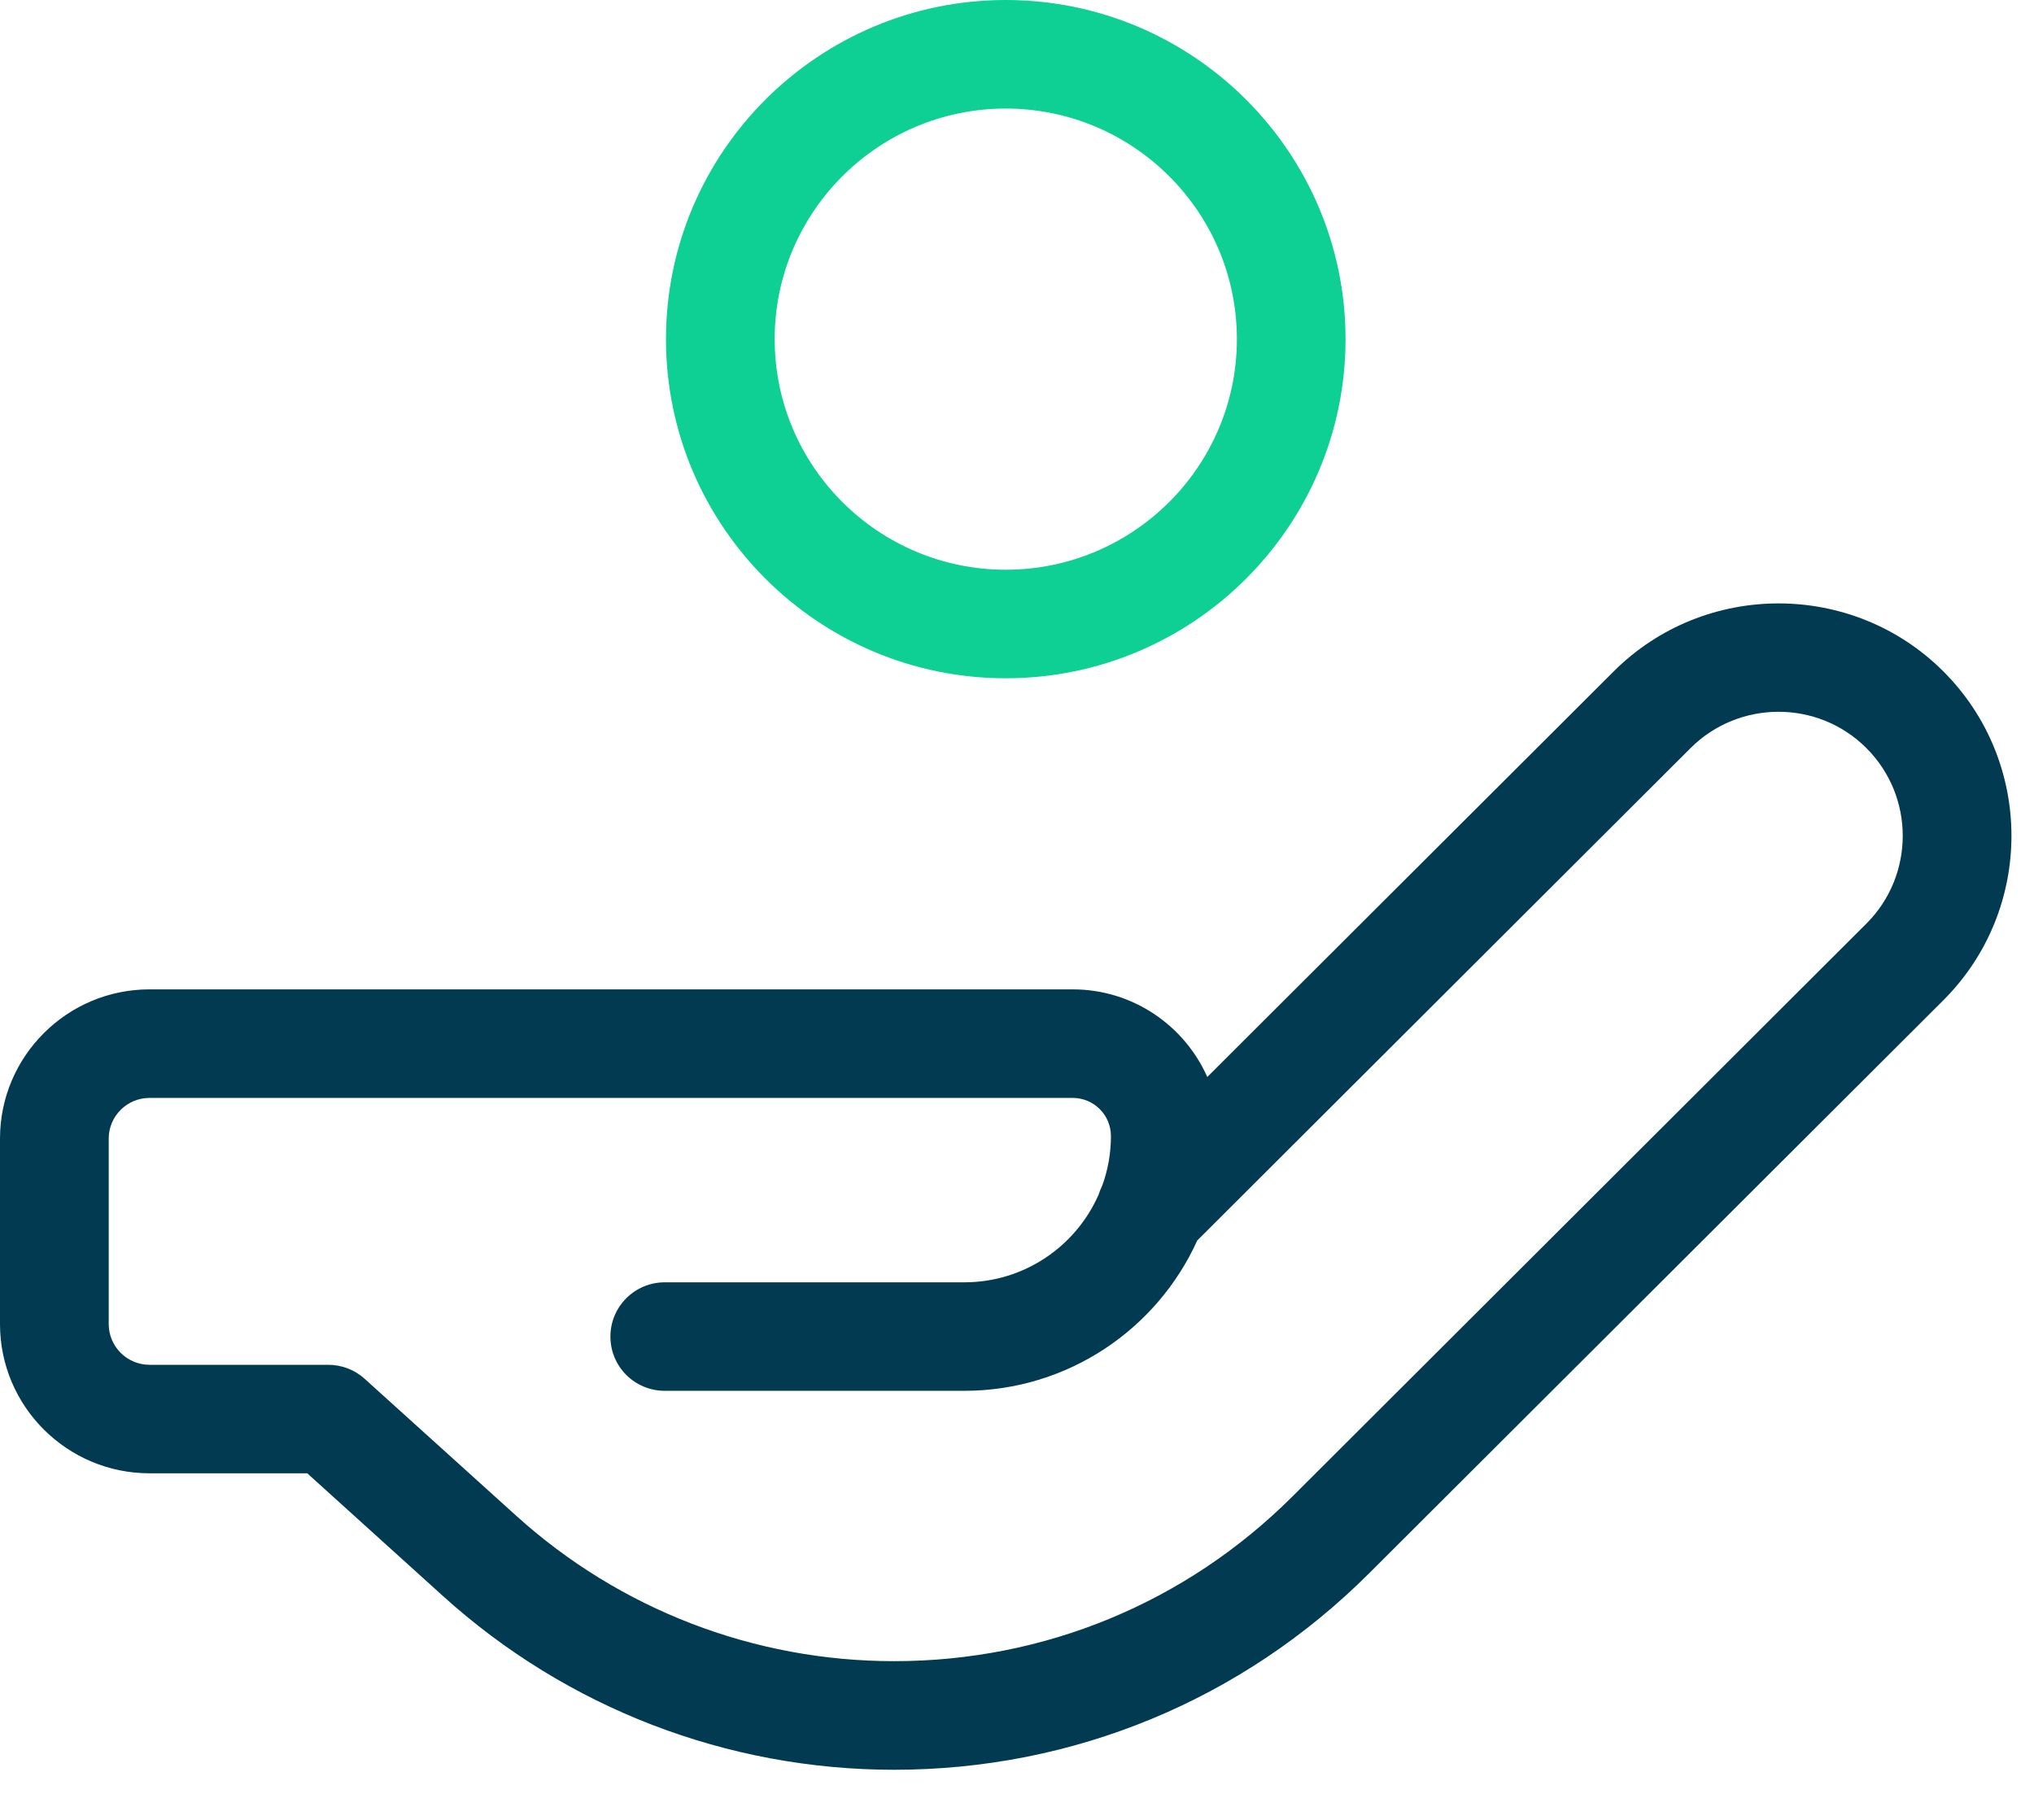 <?xml version="1.0" encoding="UTF-8"?>
<svg width="38px" height="34px" viewBox="0 0 38 34" version="1.1" xmlns="http://www.w3.org/2000/svg" xmlns:xlink="http://www.w3.org/1999/xlink">
    <!-- Generator: sketchtool 51.1 (57501) - http://www.bohemiancoding.com/sketch -->
    <title>868EEA1E-B4AD-41BD-A83A-4242324AF0D6</title>
    <desc>Created with sketchtool.</desc>
    <defs></defs>
    <g id="Design" stroke="none" stroke-width="1" fill="none" fill-rule="evenodd">
        <g id="5a-Creation" transform="translate(-188, -892)">
            <g id="Section-1" transform="translate(0, 589)">
                <g id="Text" transform="translate(123, 39)">
                    <g id="Box">
                        <g id="1" transform="translate(65, 264)">
                            <path d="M18.79,2.028 C21.17,2.028 23.108,3.96 23.108,6.336 C23.108,8.712 21.17,10.644 18.79,10.644 C16.41,10.644 14.473,8.712 14.473,6.336 C14.473,3.96 16.41,2.028 18.79,2.028 M18.79,12.672 C22.291,12.672 25.138,9.83 25.138,6.336 C25.138,2.842 22.291,0 18.79,0 C15.289,0 12.442,2.842 12.442,6.336 C12.442,9.83 15.289,12.672 18.79,12.672" id="Give-money" fill="#0ED094"></path>
                            <path d="M36.305,12.542 C38.003,14.237 38.003,16.992 36.307,18.687 L25.578,29.394 C23.206,31.761 20.056,33.064 16.704,33.064 C13.585,33.064 10.592,31.912 8.279,29.821 L5.74,27.525 L2.793,27.525 C1.253,27.525 0,26.275 0,24.737 L0,21.272 C0,19.735 1.253,18.484 2.793,18.484 L20.041,18.484 C21.162,18.484 22.128,19.158 22.555,20.121 L30.149,12.542 C31.848,10.849 34.613,10.852 36.305,12.542 Z M34.87,17.254 C35.774,16.35 35.774,14.879 34.868,13.976 C33.966,13.072 32.49,13.072 31.584,13.976 L22.367,23.176 C21.619,24.83 19.951,25.984 18.016,25.984 L12.42,25.984 C11.858,25.984 11.404,25.532 11.404,24.971 C11.404,24.411 11.858,23.957 12.42,23.957 L18.016,23.957 C19.137,23.957 20.102,23.283 20.525,22.318 C20.544,22.261 20.566,22.203 20.593,22.149 C20.698,21.86 20.755,21.549 20.755,21.225 C20.755,20.831 20.435,20.512 20.041,20.512 L2.793,20.512 C2.373,20.512 2.031,20.853 2.031,21.272 L2.031,24.737 C2.031,25.156 2.373,25.498 2.793,25.498 L6.131,25.498 C6.384,25.498 6.627,25.591 6.813,25.76 L9.644,28.318 C11.582,30.07 14.089,31.035 16.704,31.035 C19.513,31.035 22.154,29.943 24.143,27.961 L34.87,17.254 Z" id="Path" fill="#013A51"></path>
                        </g>
                    </g>
                </g>
            </g>
        </g>
    </g>
</svg>